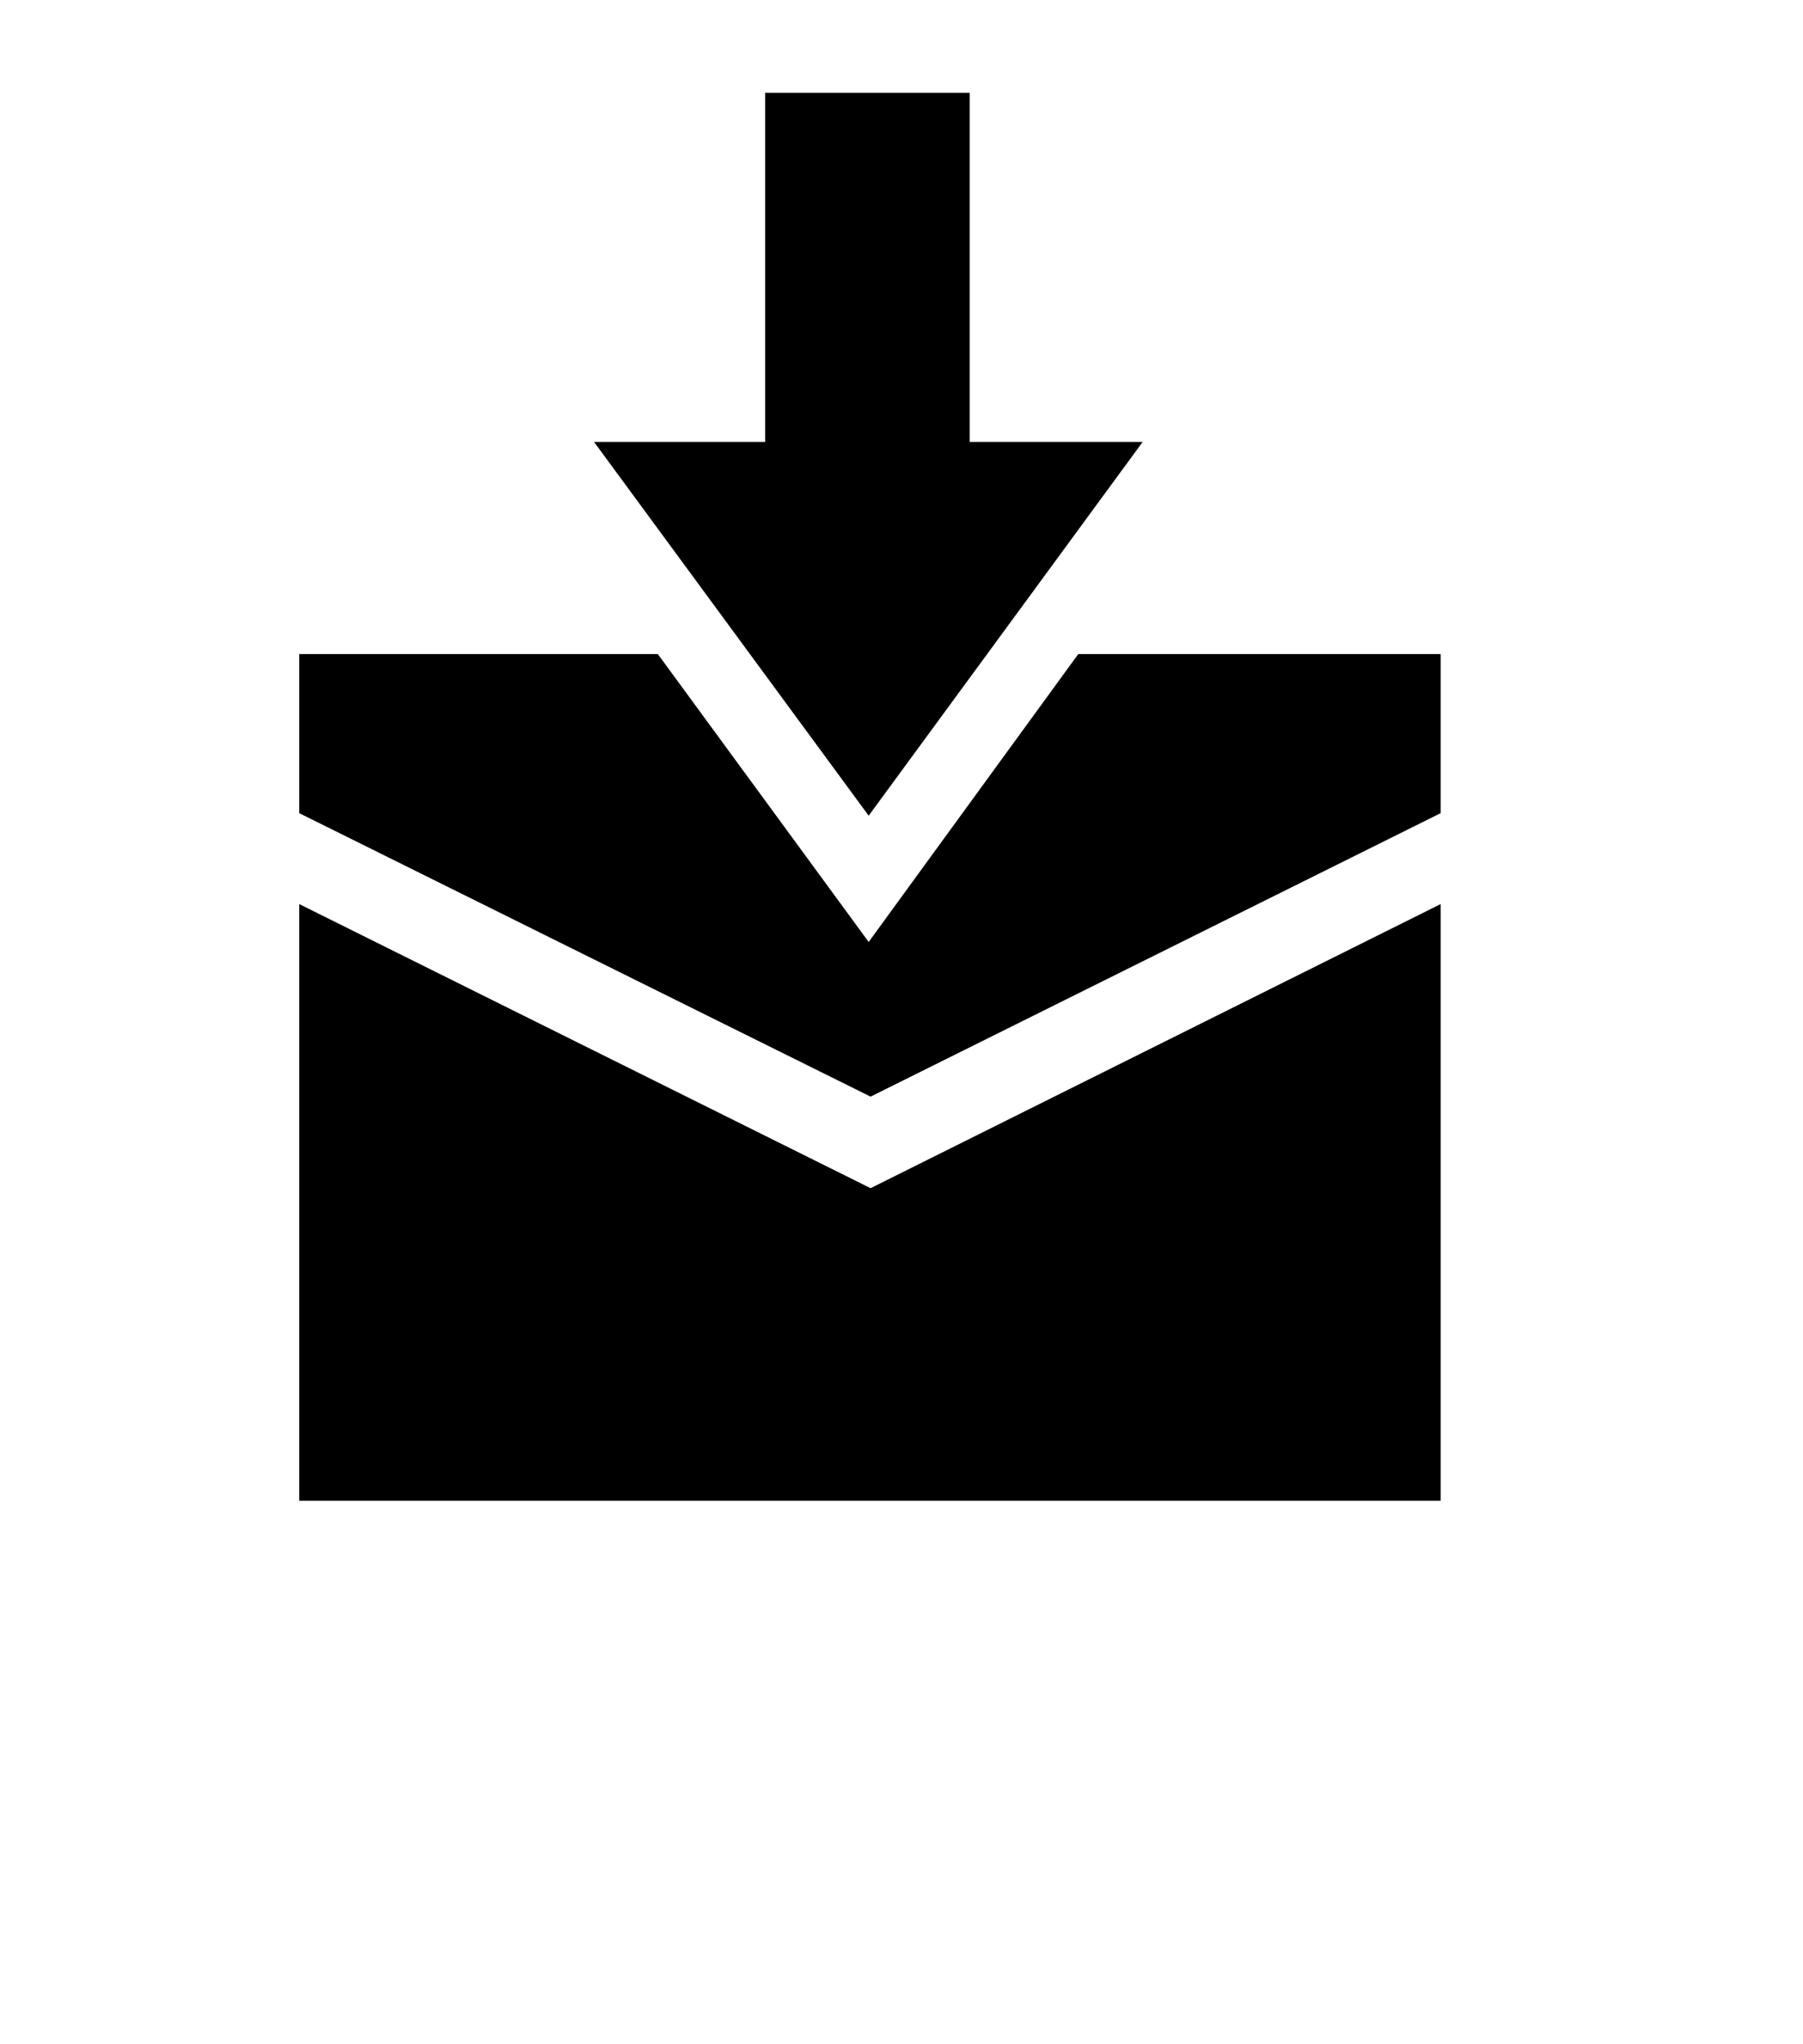 <svg xmlns="http://www.w3.org/2000/svg" xmlns:xlink="http://www.w3.org/1999/xlink" viewBox="0 0 357 404.75" version="1.1">
<defs>
<g>
<symbol overflow="visible" id="glyph0-0">
<path style="stroke:none;" d="M 102.125 -198.625 L 102.125 15.875 L 210.375 15.875 L 210.375 -198.625 Z M 84.375 33.625 L 84.375 -216.375 L 228.125 -216.375 L 228.125 33.625 Z M 84.375 33.625 "/>
</symbol>
<symbol overflow="visible" id="glyph0-1">
<path style="stroke:none;" d="M 210.25 -203.5 L 156 -129.5 L 101.625 -203.5 L 135.5 -203.5 L 135.5 -272.625 L 176 -272.625 L 176 -203.5 Z M 197.5 -161.5 L 269.25 -161.5 L 269.25 -130 L 156.375 -73.875 L 43.25 -130 L 43.25 -161.5 L 114.25 -161.5 L 156 -104.5 Z M 43.25 -112 L 156.375 -55.75 L 269.25 -112 L 269.25 6.125 L 43.25 6.125 Z M 43.25 -112 "/>
</symbol>
</g>
</defs>
<g id="surface1">
<rect x="0" y="0" width="357" height="404.75" style="fill:rgb(100%,100%,100%);fill-opacity:1;stroke:none;"/>
<g style="fill:rgb(0%,0%,0%);fill-opacity:1;">
  <use xlink:href="#glyph0-1" x="16" y="291"/>
</g>
</g>
</svg>
